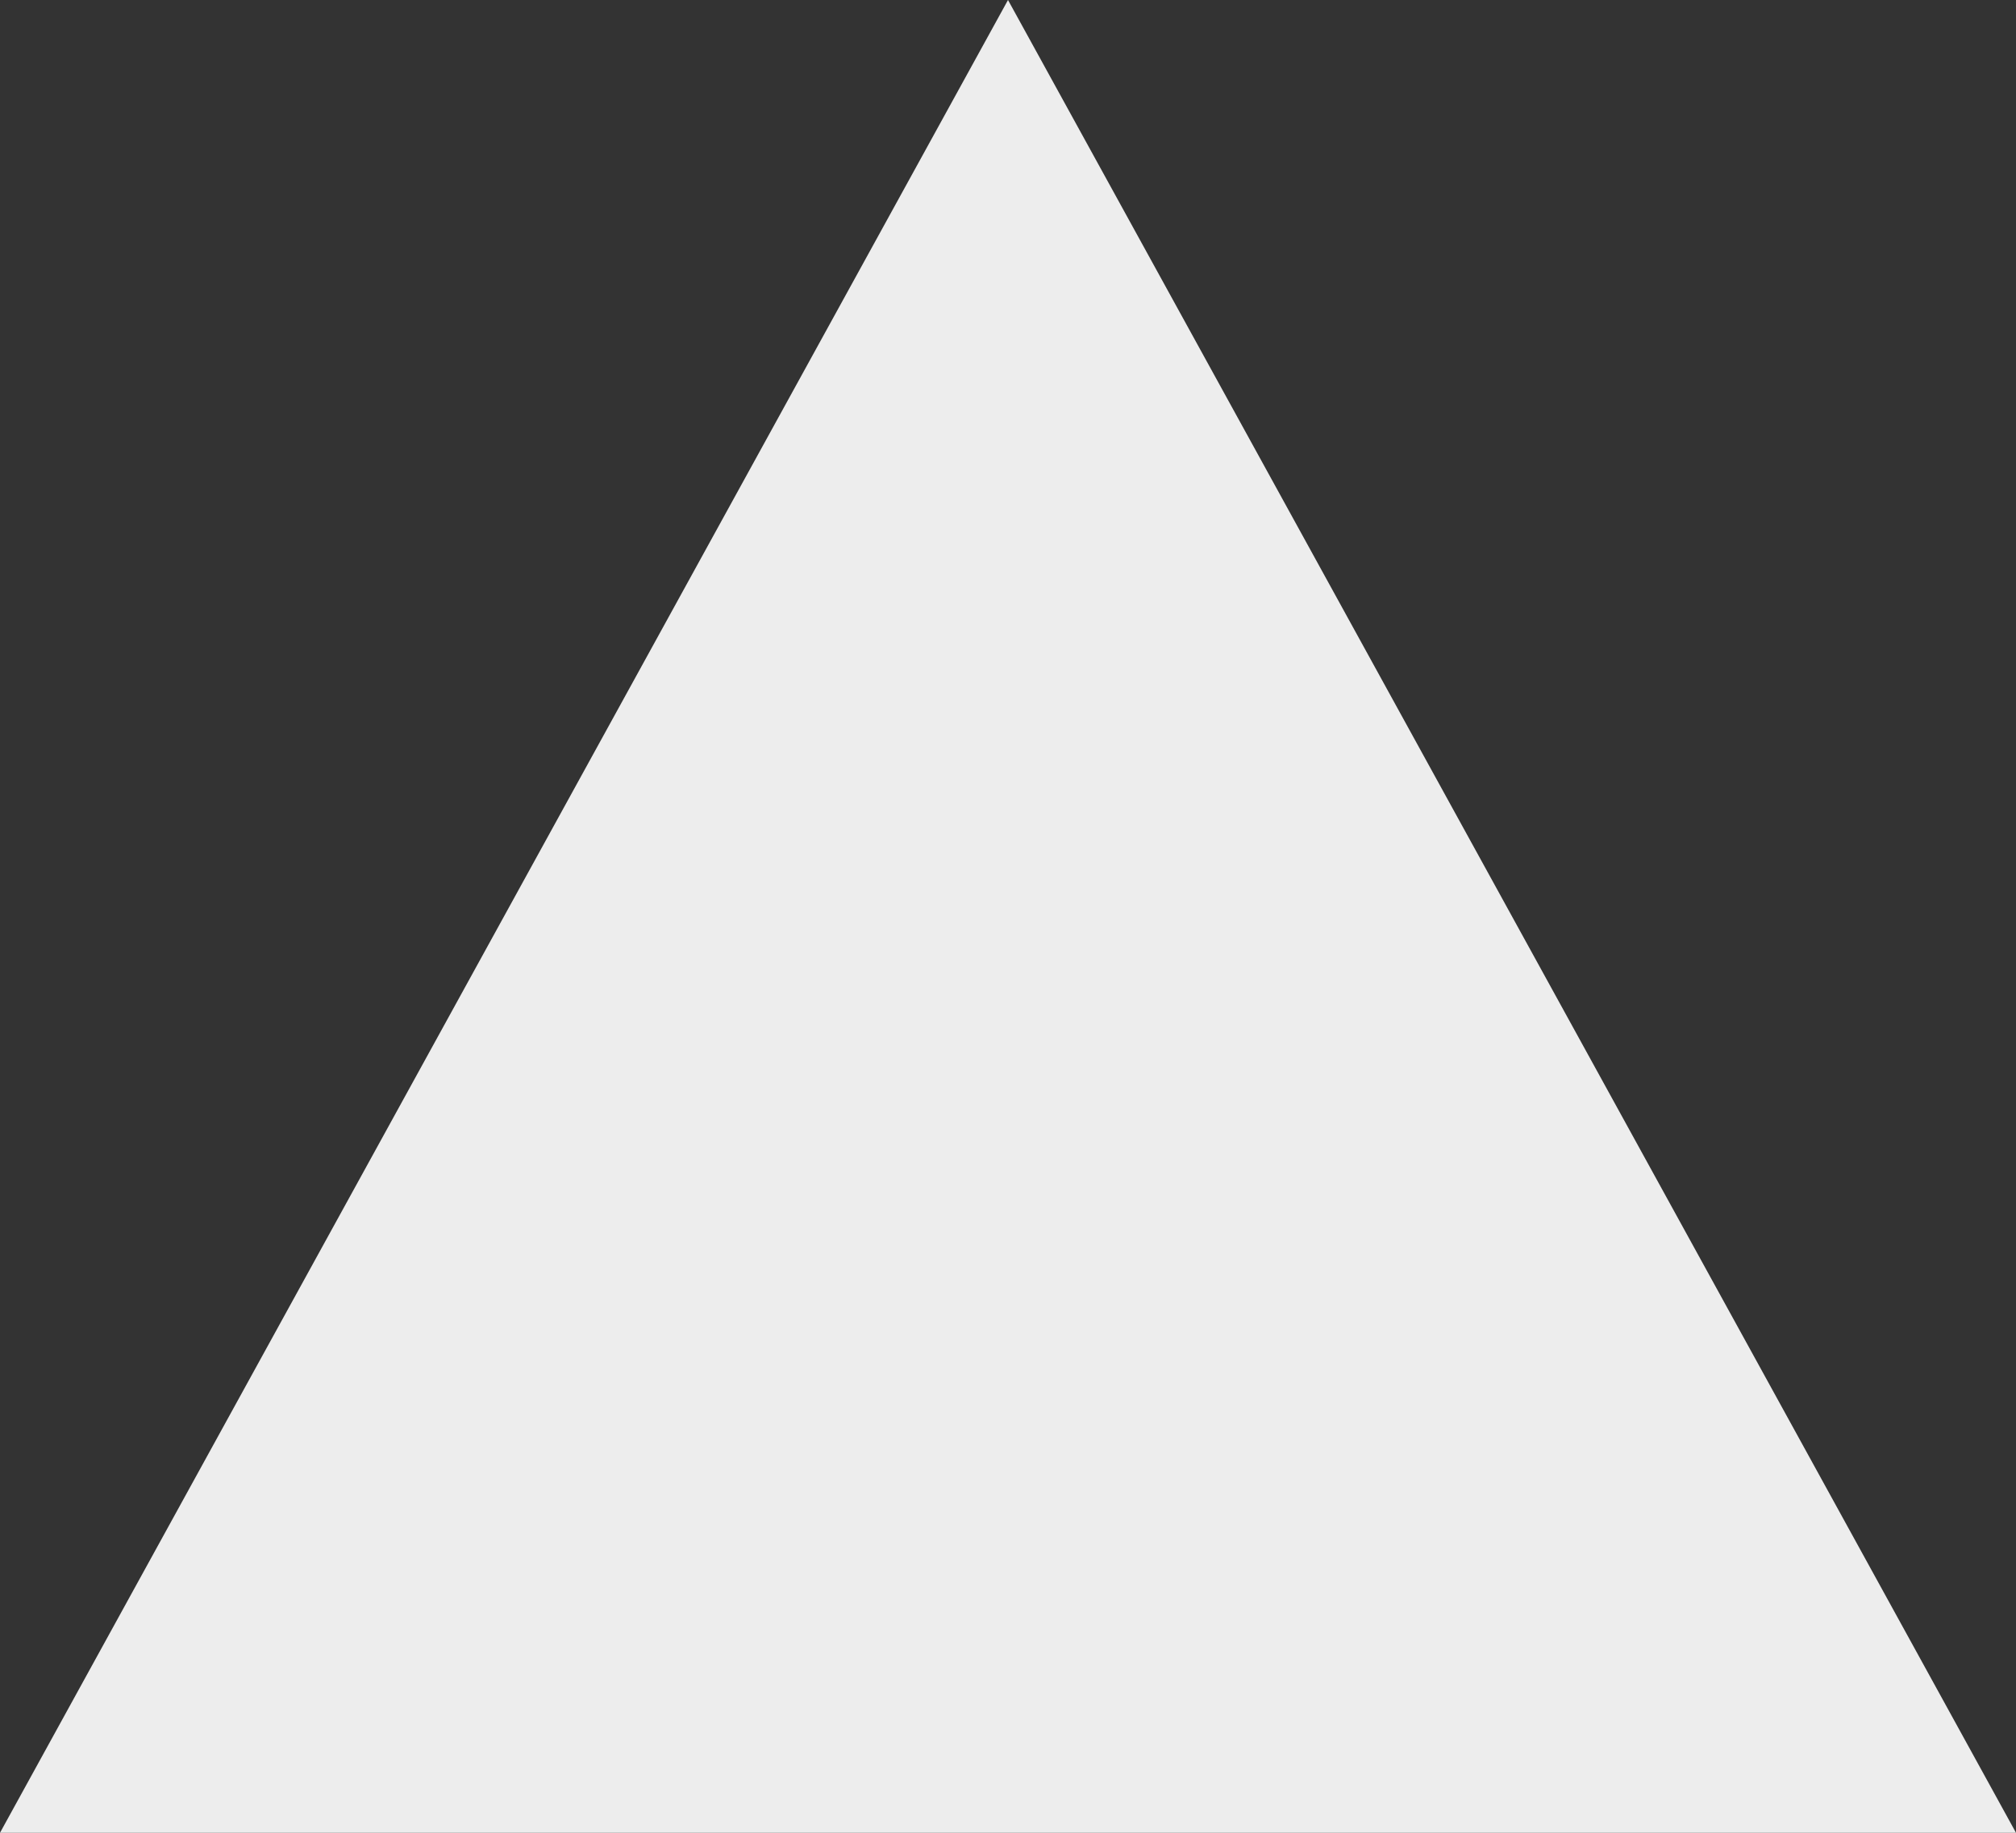 <svg xmlns="http://www.w3.org/2000/svg" fill="#a6a6a6" width="11" height="10" viewBox="0 0 11 10"><rect x="0" y="0" width="11" height="10" fill="#333333" stroke="none"/><path fill="#ededed" d="M5.5 0L0 10h11z"/></svg>